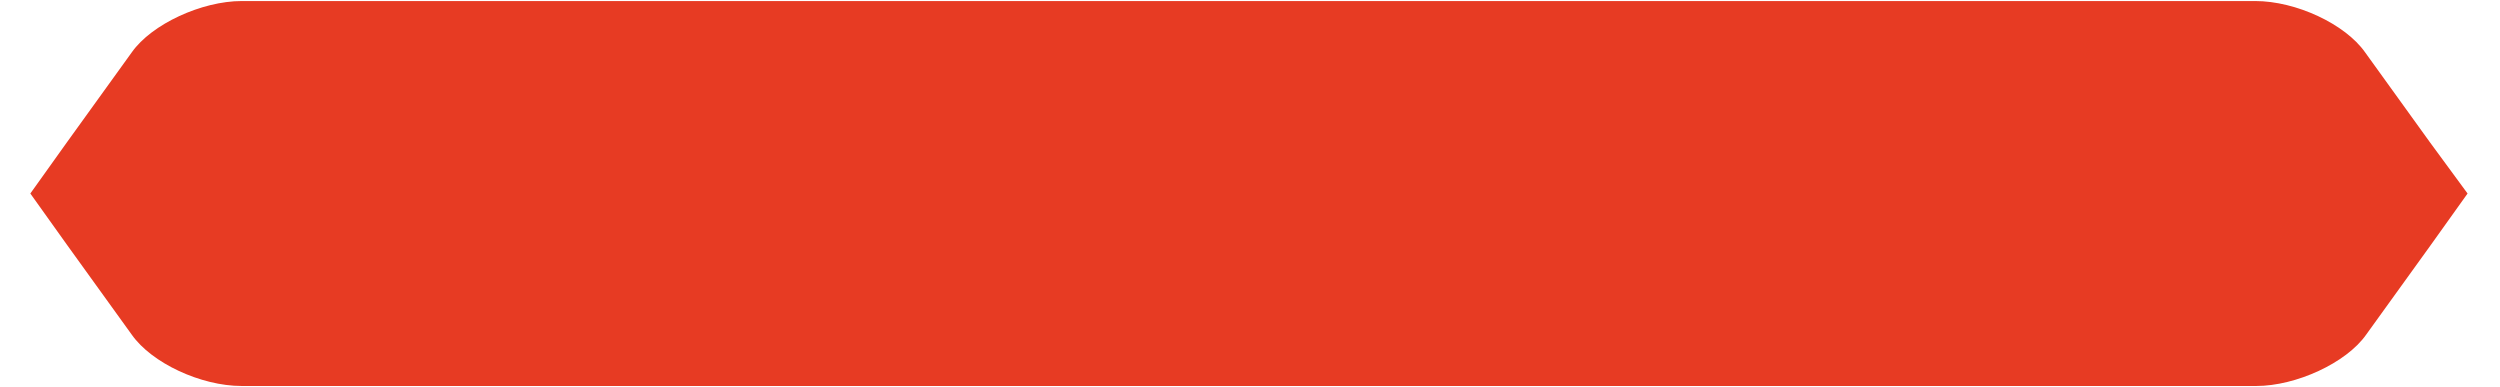 <?xml version="1.0" encoding="utf-8"?>
<!-- Generator: Adobe Illustrator 19.0.0, SVG Export Plug-In . SVG Version: 6.00 Build 0)  -->
<svg version="1.1" id="Layer_1" xmlns="http://www.w3.org/2000/svg" xmlns:xlink="http://www.w3.org/1999/xlink" x="0px" y="0px"
	 viewBox="0 0 239 37" style="enable-background:new 0 0 239 37;" xml:space="preserve" preserveAspectRatio="none">
<style type="text/css">
	.bd-fill{fill:#E73B23;}
</style>
<path id="XMLID_1_" class="bd-fill" d="M232.3,13.6l-3.1-4.3l-3.1-4.3c-1.9-2.7-6.6-4.9-10.5-4.9H23.1c-3.8,0-8.6,2.2-10.5,4.9L9.5,9.3
	l-3.1,4.3l-3.5,4.9l3.5,4.9l3.1,4.3l3.1,4.3c1.9,2.7,6.6,4.9,10.5,4.9h192.6c3.8,0,8.6-2.2,10.5-4.9l3.1-4.3l3.1-4.3l3.5-4.9
	L232.3,13.6z"/>
</svg>
